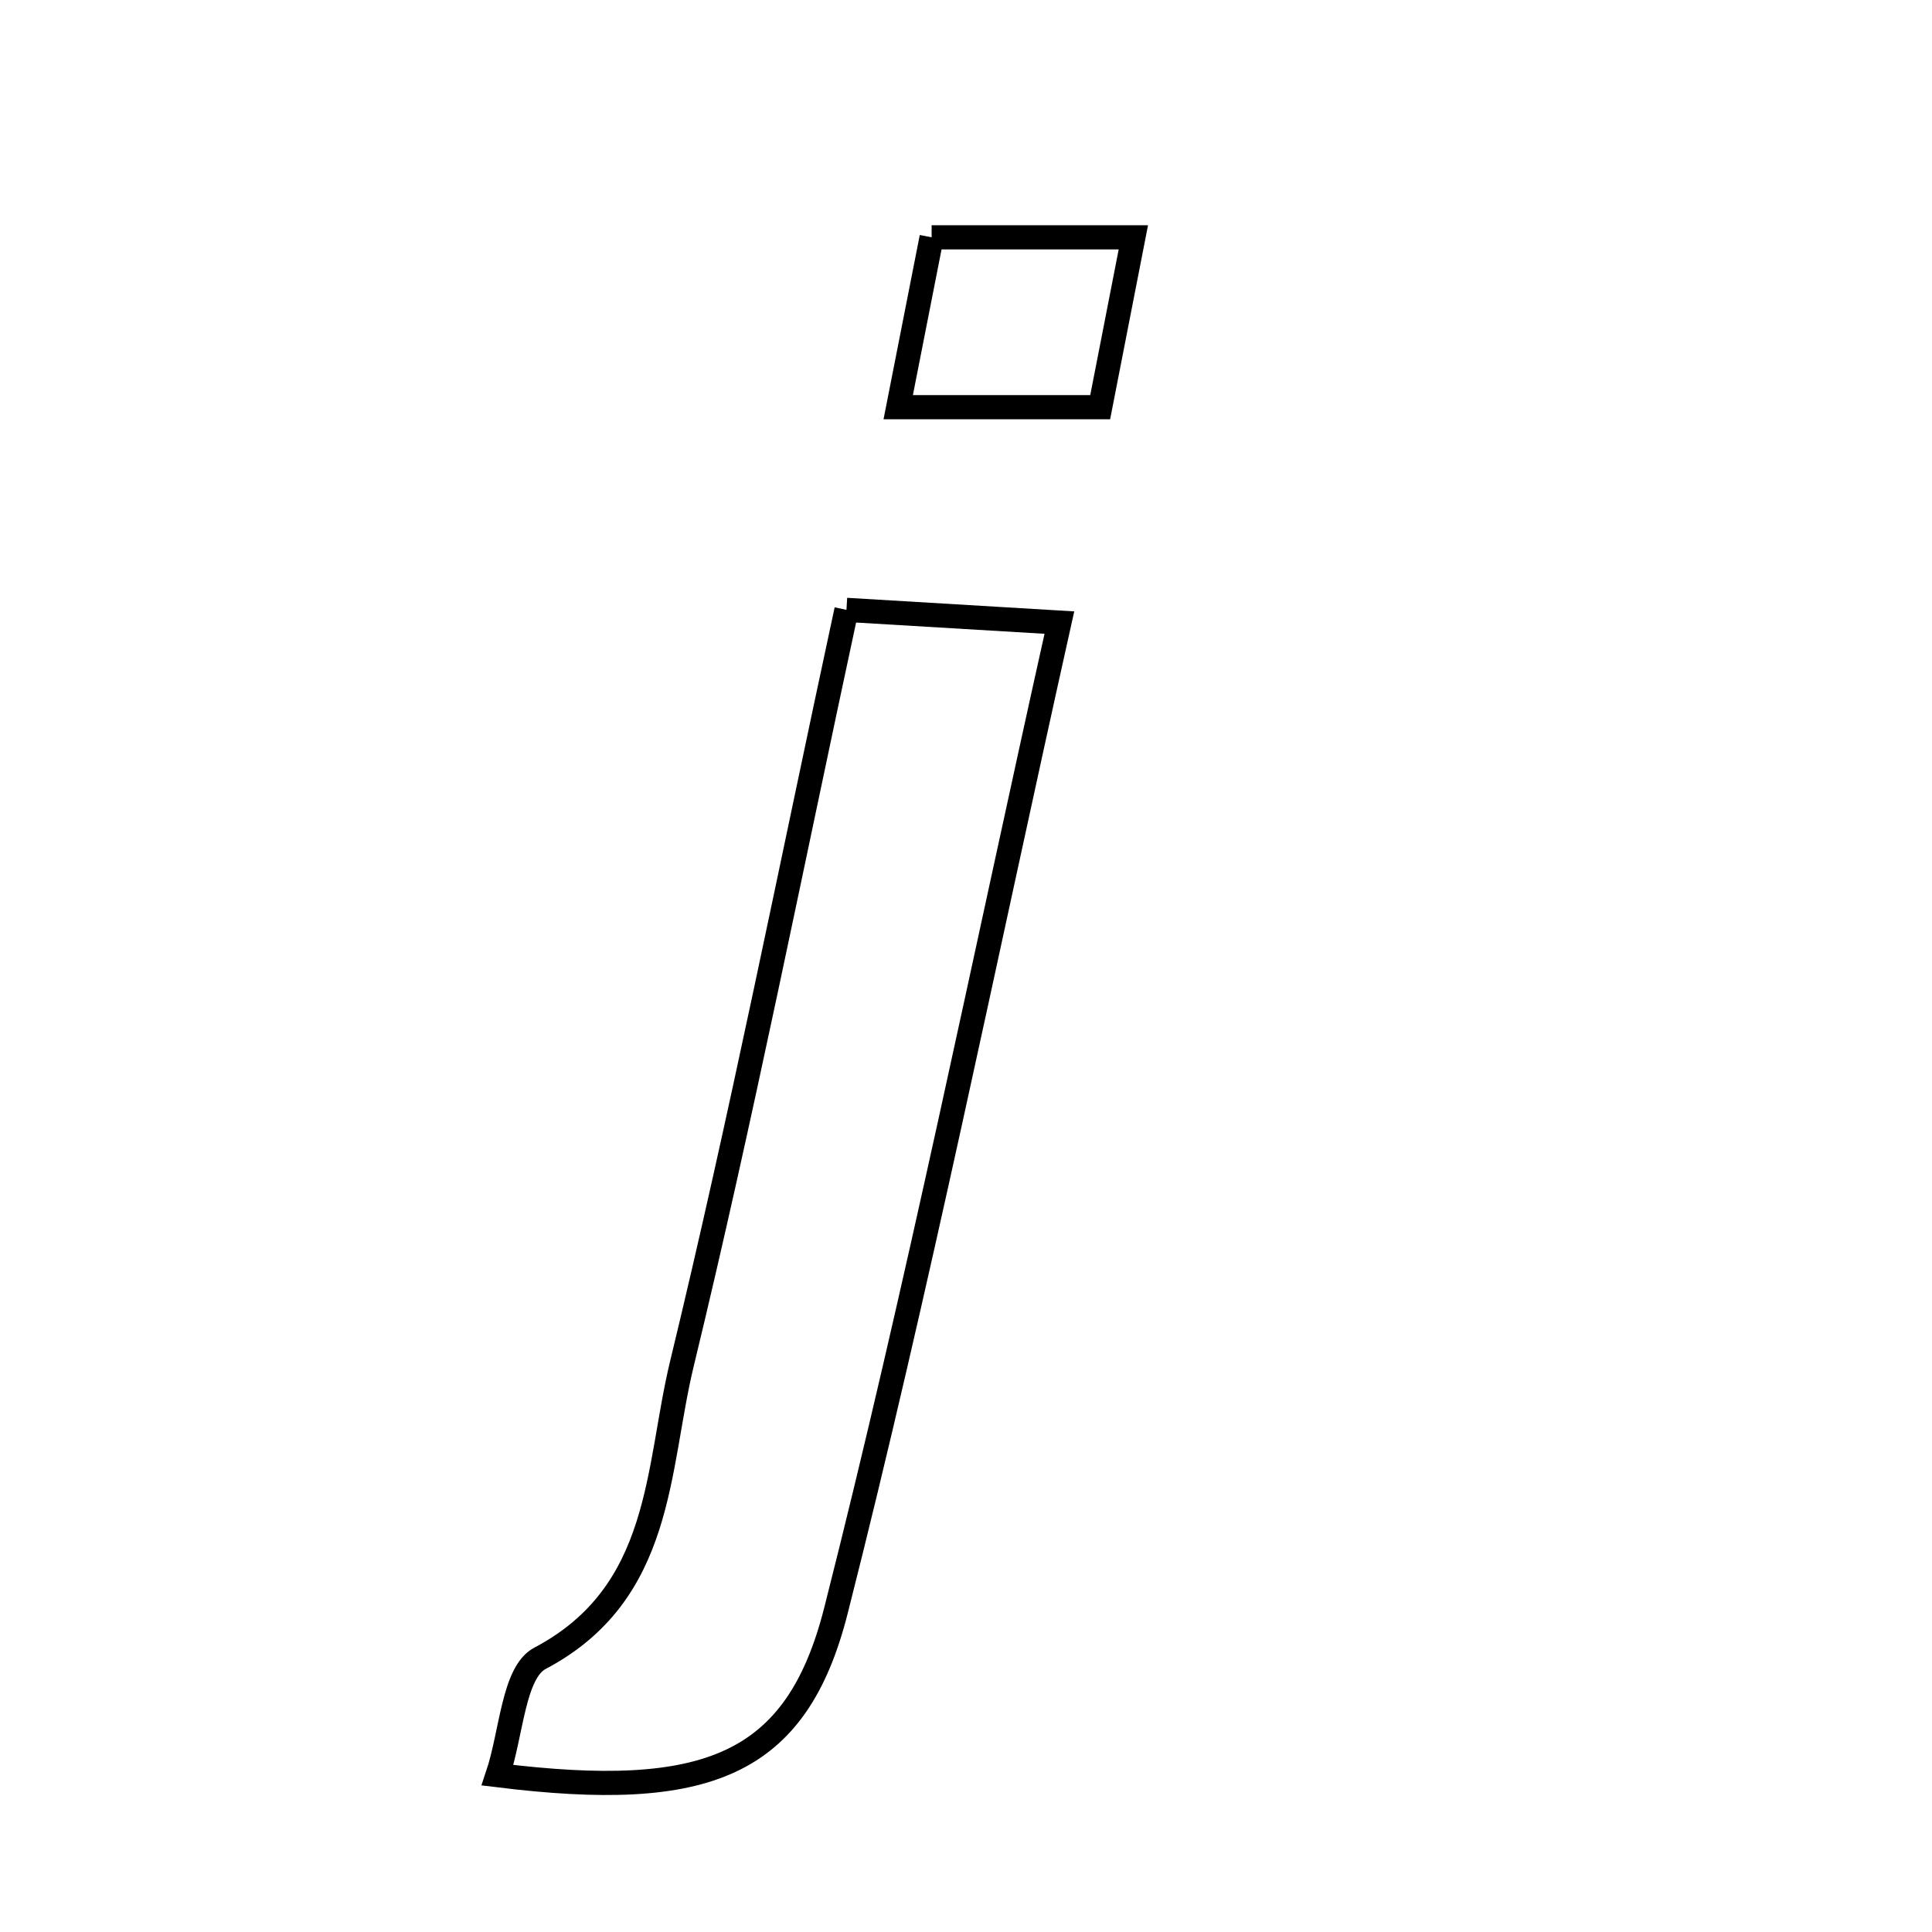 <svg xmlns="http://www.w3.org/2000/svg" viewBox="0.0 0.0 24.0 24.0" height="200px" width="200px"><path fill="none" stroke="black" stroke-width=".3" stroke-opacity="1.0"  filling="0" d="M11.573 2.948 C12.506 2.948 13.19 2.948 14.079 2.948 C13.935 3.684 13.812 4.315 13.667 5.058 C12.86 5.058 12.127 5.058 11.158 5.058 C11.315 4.261 11.45 3.576 11.573 2.948"></path>
<path fill="none" stroke="black" stroke-width=".3" stroke-opacity="1.0"  filling="0" d="M10.515 7.576 C11.517 7.636 12.201 7.676 13.16 7.734 C12.22 11.949 11.401 16.004 10.384 20.009 C9.893 21.941 8.78 22.373 6.181 22.052 C6.355 21.534 6.377 20.774 6.708 20.6 C8.246 19.789 8.154 18.246 8.472 16.936 C9.208 13.899 9.814 10.83 10.515 7.576"></path></svg>